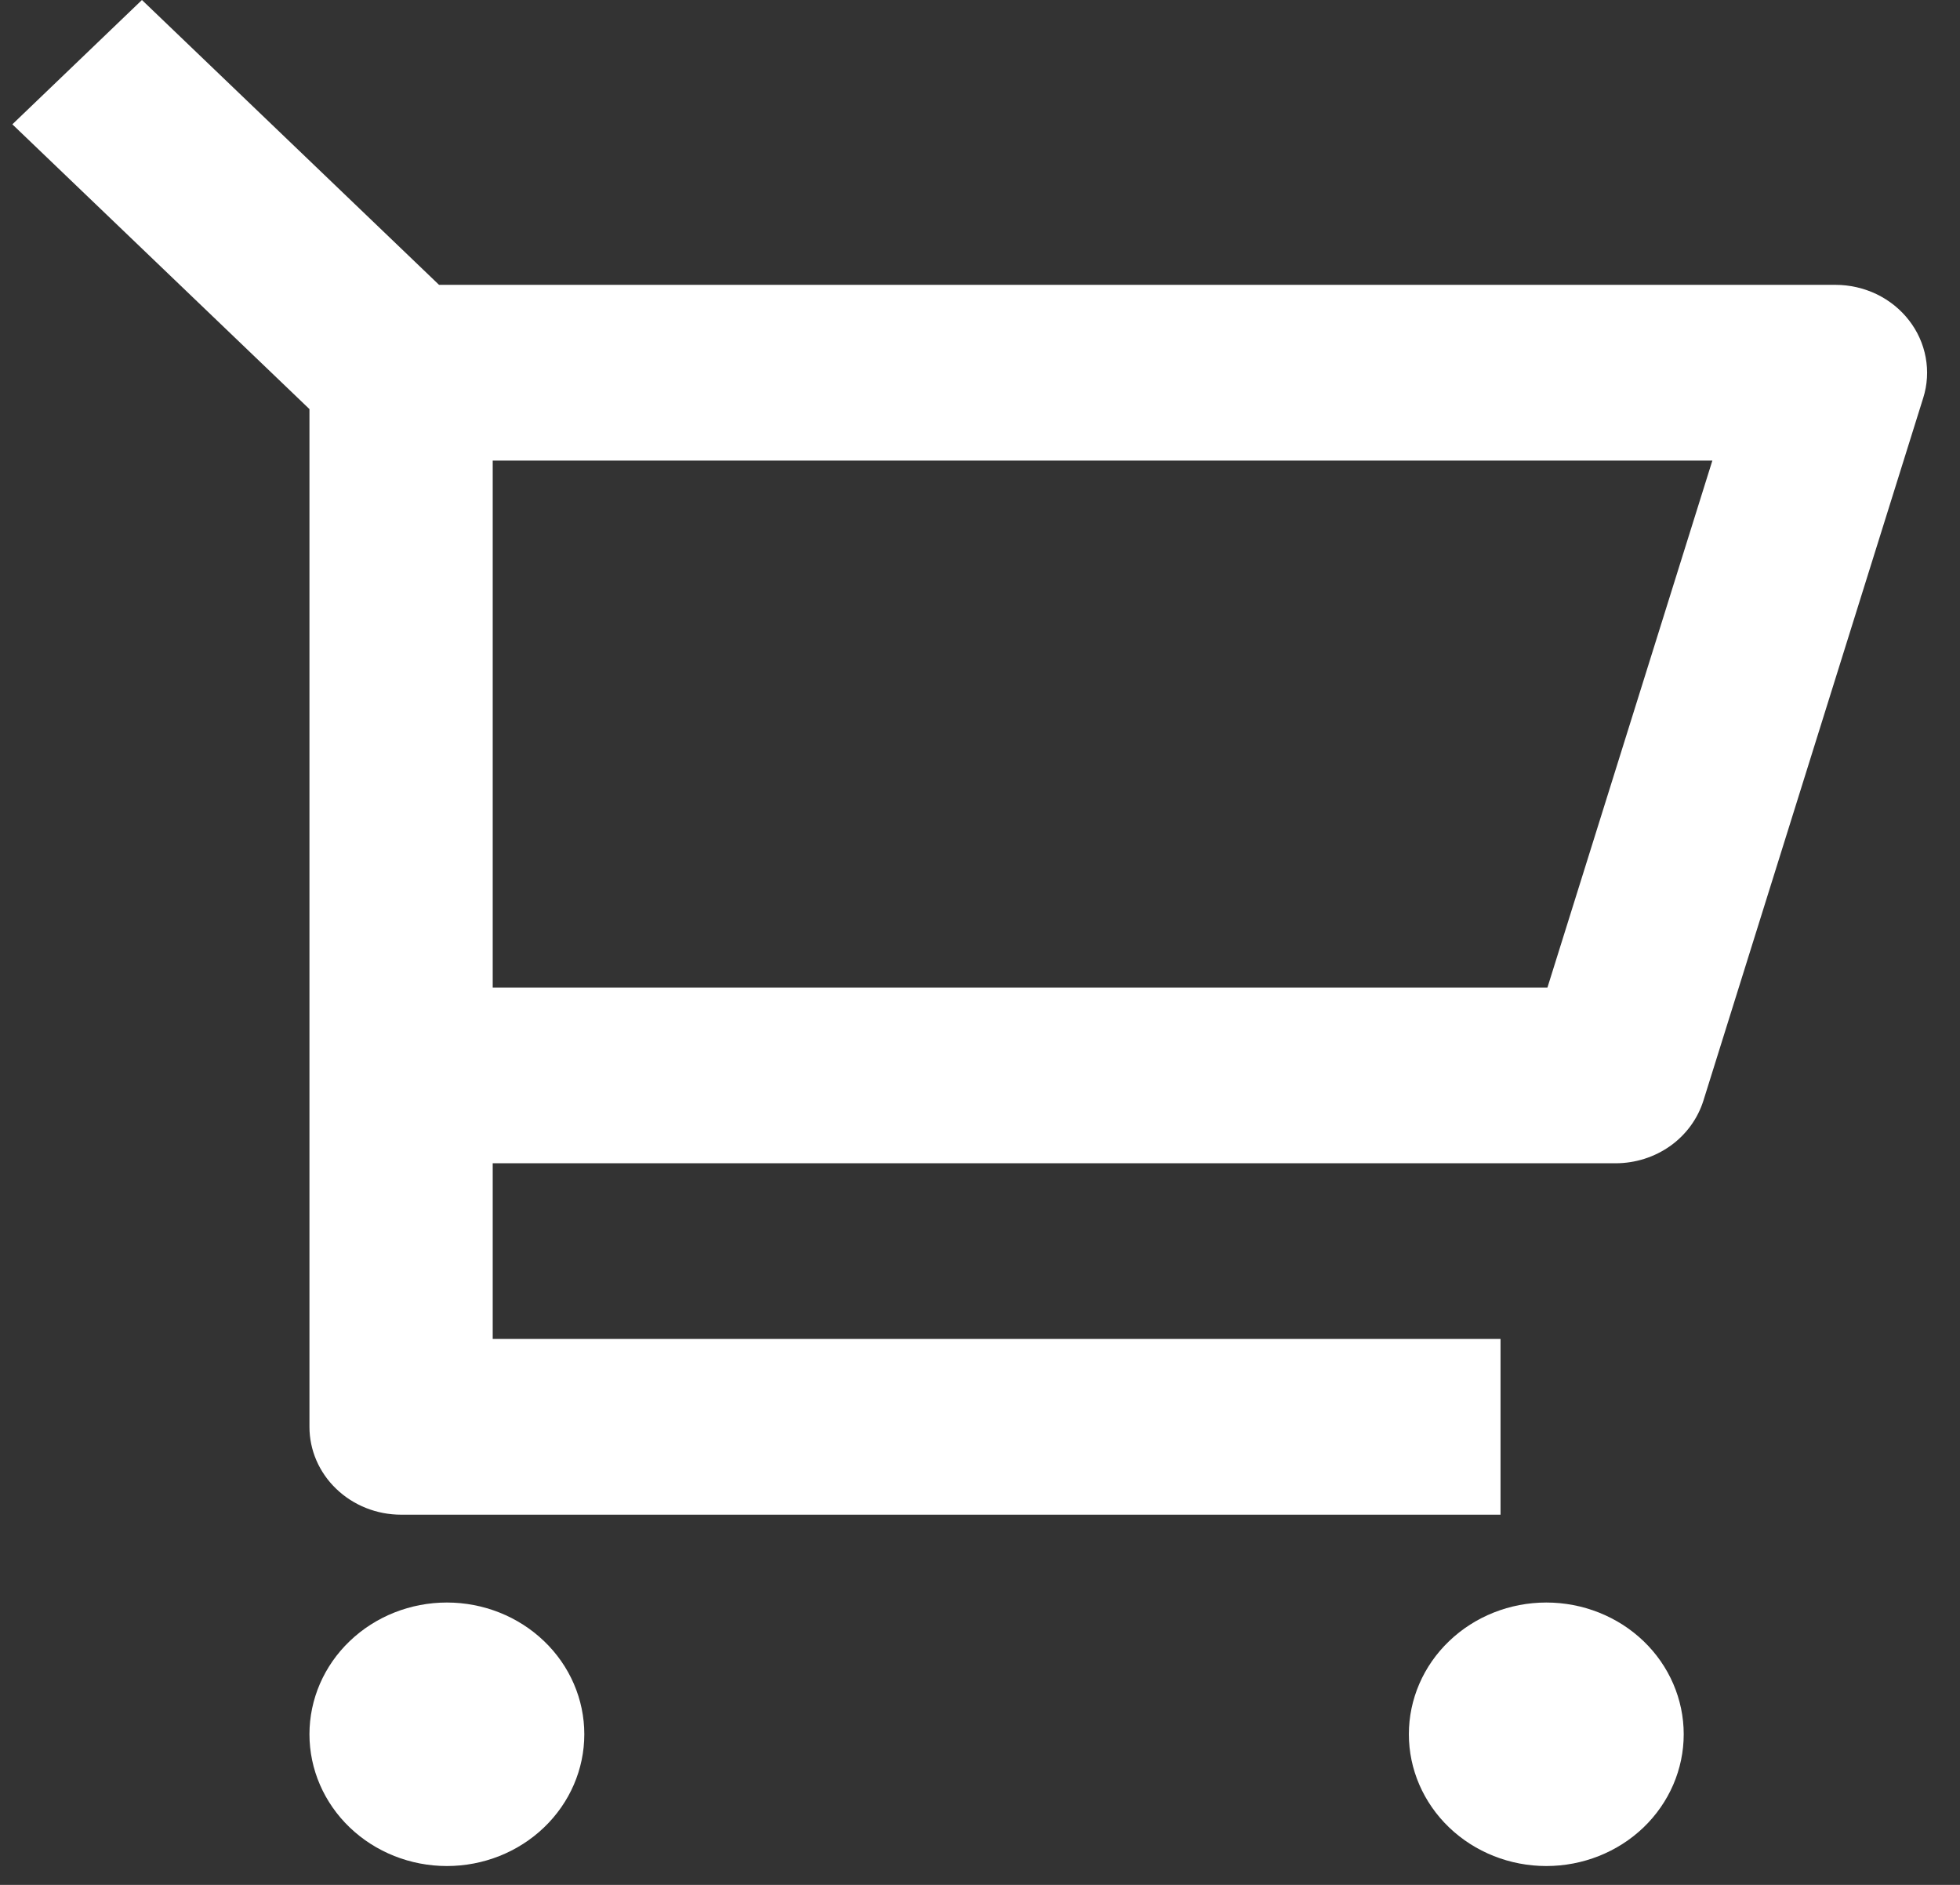 <svg width="26" height="25" viewBox="0 0 26 25" fill="none" xmlns="http://www.w3.org/2000/svg">
<rect x="0" y="0" width="26" height="25" fill="#333333" stroke="none"/>
<path d="M4.105 5.426L0.164 1.649L1.883 0L5.824 3.778H24.348C24.538 3.778 24.724 3.821 24.894 3.902C25.063 3.984 25.21 4.102 25.323 4.248C25.436 4.393 25.512 4.562 25.545 4.741C25.578 4.92 25.567 5.104 25.512 5.278L22.596 14.599C22.52 14.839 22.367 15.049 22.157 15.199C21.947 15.348 21.693 15.429 21.431 15.429H6.536V17.759H19.905V20.09H5.32C4.998 20.09 4.689 19.967 4.461 19.748C4.233 19.53 4.105 19.234 4.105 18.925V5.426ZM6.536 6.109V13.099H20.527L22.715 6.109H6.536ZM5.928 24.75C5.445 24.75 4.981 24.566 4.639 24.238C4.297 23.91 4.105 23.466 4.105 23.002C4.105 22.539 4.297 22.094 4.639 21.767C4.981 21.439 5.445 21.255 5.928 21.255C6.412 21.255 6.875 21.439 7.217 21.767C7.559 22.094 7.751 22.539 7.751 23.002C7.751 23.466 7.559 23.91 7.217 24.238C6.875 24.566 6.412 24.75 5.928 24.75ZM20.512 24.75C20.029 24.75 19.565 24.566 19.223 24.238C18.881 23.91 18.689 23.466 18.689 23.002C18.689 22.539 18.881 22.094 19.223 21.767C19.565 21.439 20.029 21.255 20.512 21.255C20.996 21.255 21.46 21.439 21.802 21.767C22.143 22.094 22.335 22.539 22.335 23.002C22.335 23.466 22.143 23.91 21.802 24.238C21.46 24.566 20.996 24.75 20.512 24.75Z" fill="white"/>
</svg>
